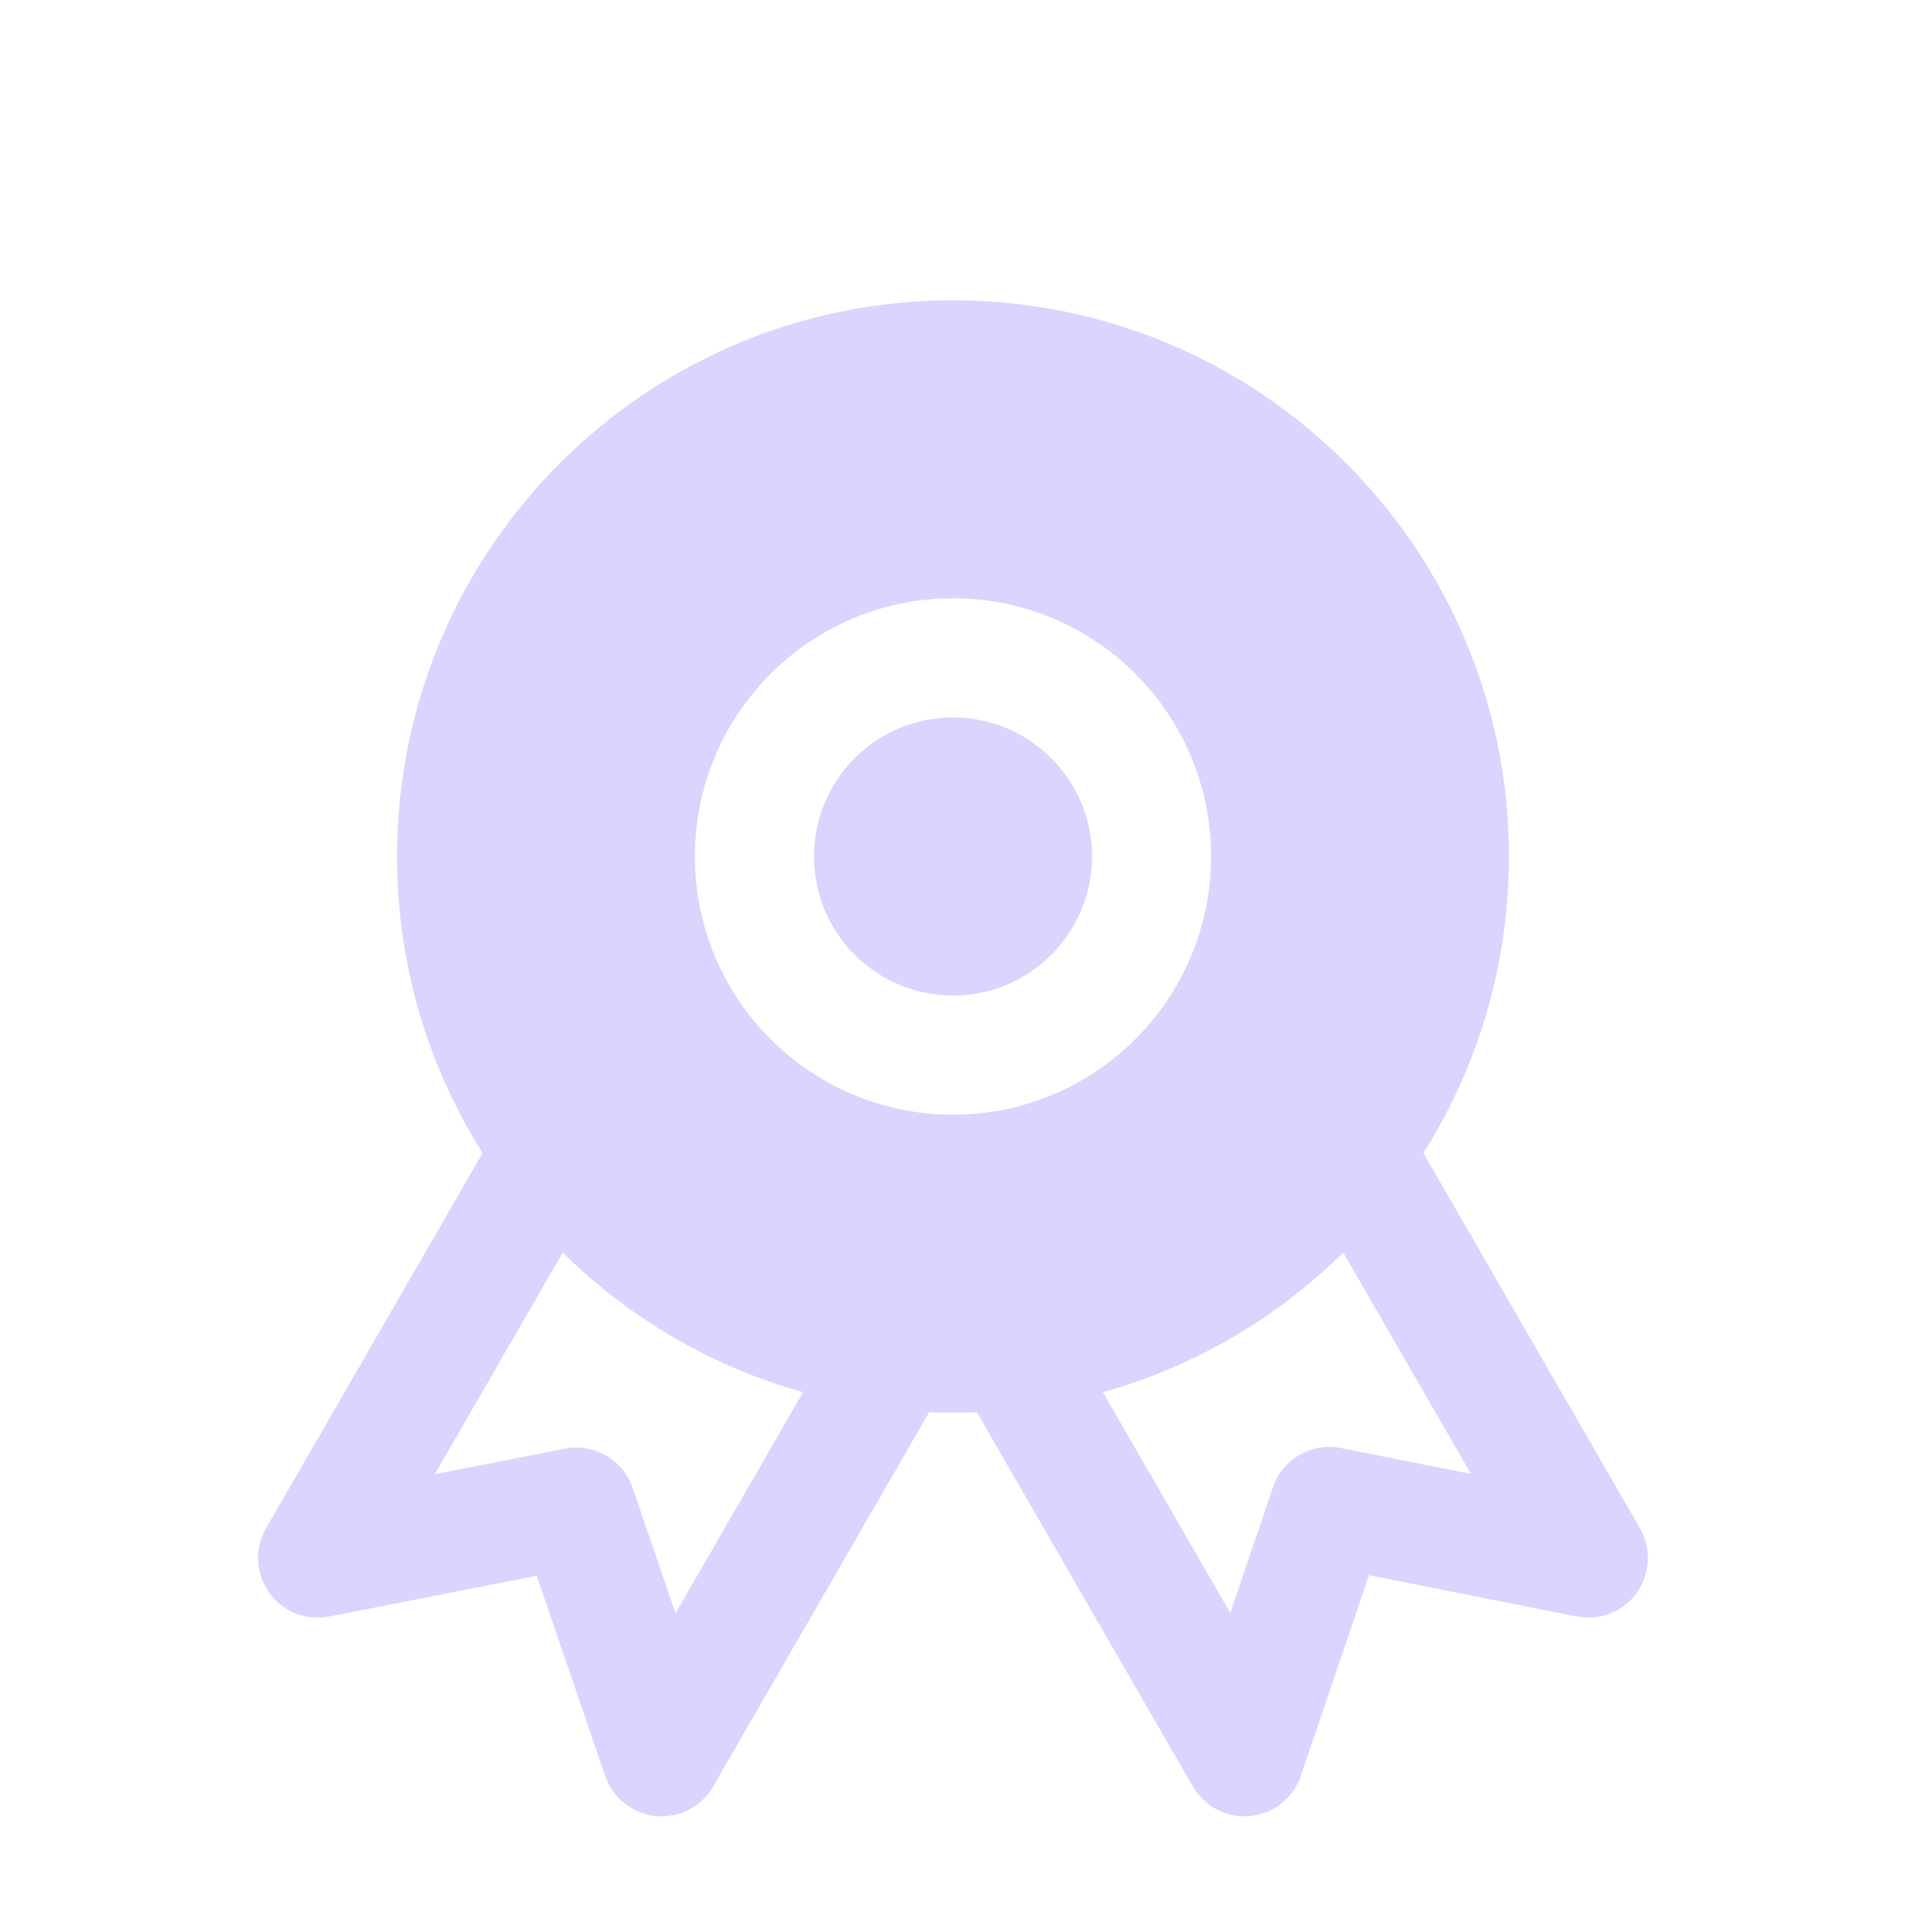 <svg width="75" height="76" viewBox="0 0 75 76" fill="none" xmlns="http://www.w3.org/2000/svg">
<g filter="url(#filter0_d_2_26)">
<path d="M32.031 29.688C32.031 26.667 34.48 24.219 37.5 24.219C40.52 24.219 42.969 26.667 42.969 29.688C42.969 32.708 40.52 35.156 37.5 35.156C34.48 35.156 32.031 32.708 32.031 29.688Z" fill="#DAD4FF"/>
<path fill-rule="evenodd" clip-rule="evenodd" d="M15.625 29.688C15.625 17.606 25.419 7.812 37.5 7.812C49.581 7.812 59.375 17.606 59.375 29.688C59.375 33.976 58.141 37.975 56.009 41.352L64.53 56.11C64.99 56.907 64.941 57.899 64.405 58.647C63.869 59.395 62.945 59.76 62.043 59.58L53.868 57.955L51.188 65.848C50.892 66.719 50.114 67.337 49.198 67.427C48.282 67.517 47.399 67.063 46.939 66.266L38.438 51.543C38.127 51.556 37.814 51.562 37.5 51.562C37.186 51.562 36.873 51.556 36.562 51.543L28.061 66.266C27.602 67.062 26.719 67.516 25.805 67.427C24.89 67.338 24.111 66.722 23.814 65.853L21.12 57.976L12.952 59.581C12.05 59.759 11.128 59.392 10.593 58.645C10.059 57.897 10.011 56.906 10.47 56.11L18.991 41.352C16.859 37.975 15.625 33.976 15.625 29.688ZM22.143 45.266C24.744 47.83 27.984 49.748 31.602 50.758L26.581 59.456L24.894 54.523C24.515 53.414 23.374 52.755 22.224 52.981L17.108 53.987L22.143 45.266ZM43.398 50.758L48.412 59.443L50.09 54.502C50.468 53.388 51.613 52.727 52.766 52.956L57.884 53.974L52.856 45.266C50.256 47.83 47.016 49.748 43.398 50.758ZM37.5 19.531C31.891 19.531 27.344 24.078 27.344 29.688C27.344 35.297 31.891 39.844 37.5 39.844C43.109 39.844 47.656 35.297 47.656 29.688C47.656 24.078 43.109 19.531 37.5 19.531Z" fill="#DAD4FF"/>
</g>
<defs>
<filter id="filter0_d_2_26" x="-4" y="0" width="83" height="83" filterUnits="userSpaceOnUse" color-interpolation-filters="sRGB">
<feFlood flood-opacity="0" result="BackgroundImageFix"/>
<feColorMatrix in="SourceAlpha" type="matrix" values="0 0 0 0 0 0 0 0 0 0 0 0 0 0 0 0 0 0 127 0" result="hardAlpha"/>
<feOffset dy="4"/>
<feGaussianBlur stdDeviation="2"/>
<feComposite in2="hardAlpha" operator="out"/>
<feColorMatrix type="matrix" values="0 0 0 0 0 0 0 0 0 0 0 0 0 0 0 0 0 0 0.25 0"/>
<feBlend mode="normal" in2="BackgroundImageFix" result="effect1_dropShadow_2_26"/>
<feBlend mode="normal" in="SourceGraphic" in2="effect1_dropShadow_2_26" result="shape"/>
</filter>
</defs>
</svg>
